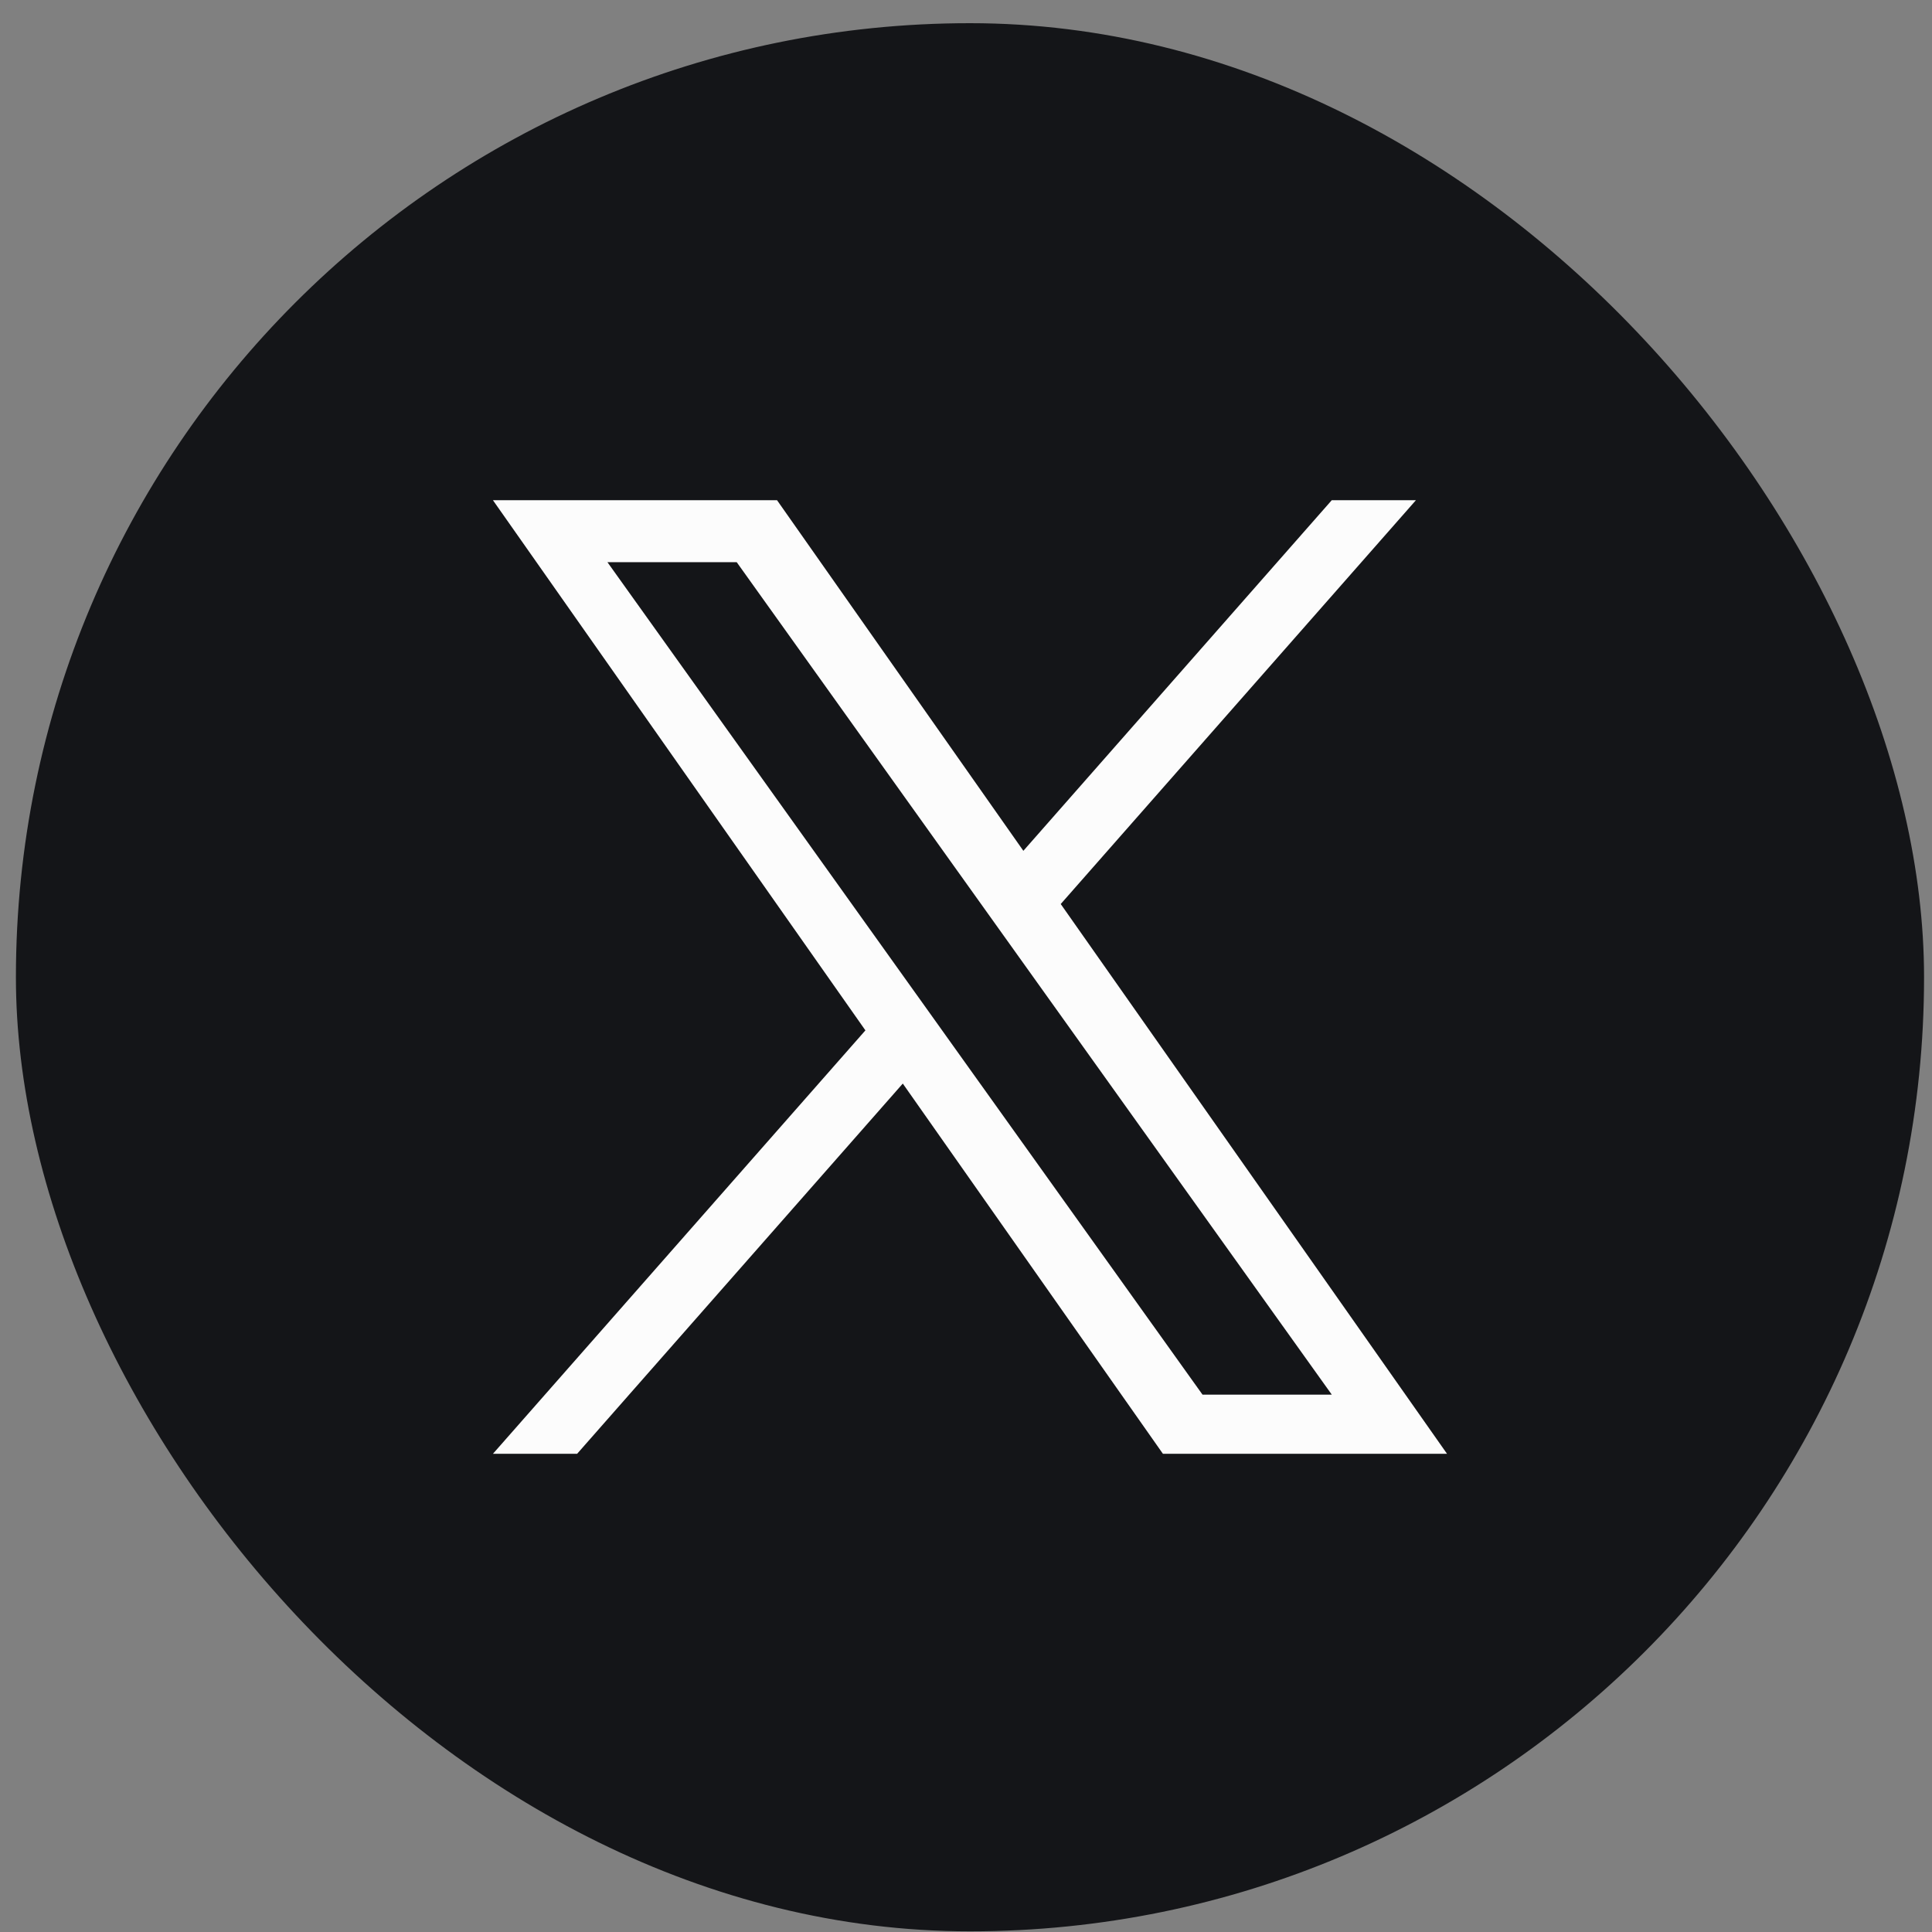 <svg width="81" height="81" viewBox="0 0 81 81" fill="none" xmlns="http://www.w3.org/2000/svg">
<rect x="0" y="0" width="81" height="81" fill="#808080" stroke="none"/>
<rect x="0.667" y="0.972" width="80" height="80" rx="40" fill="#141518"/>
<g clip-path="url(#clip0_1109_42239)">
<path d="M44.472 37.901L59.363 20.972H55.834L42.905 35.671L32.578 20.972H20.667L36.283 43.199L20.667 60.951H24.196L37.85 45.429L48.756 60.951H60.667L44.471 37.901H44.472ZM39.639 43.395L38.057 41.182L25.467 23.57H30.887L41.047 37.783L42.629 39.996L55.836 58.471H50.416L39.639 43.396V43.395Z" fill="#FCFCFC"/>
</g>
<defs>
<clipPath id="clip0_1109_42239">
<rect width="40" height="40" fill="white" transform="translate(20.667 20.972)"/>
</clipPath>
</defs>
</svg>
